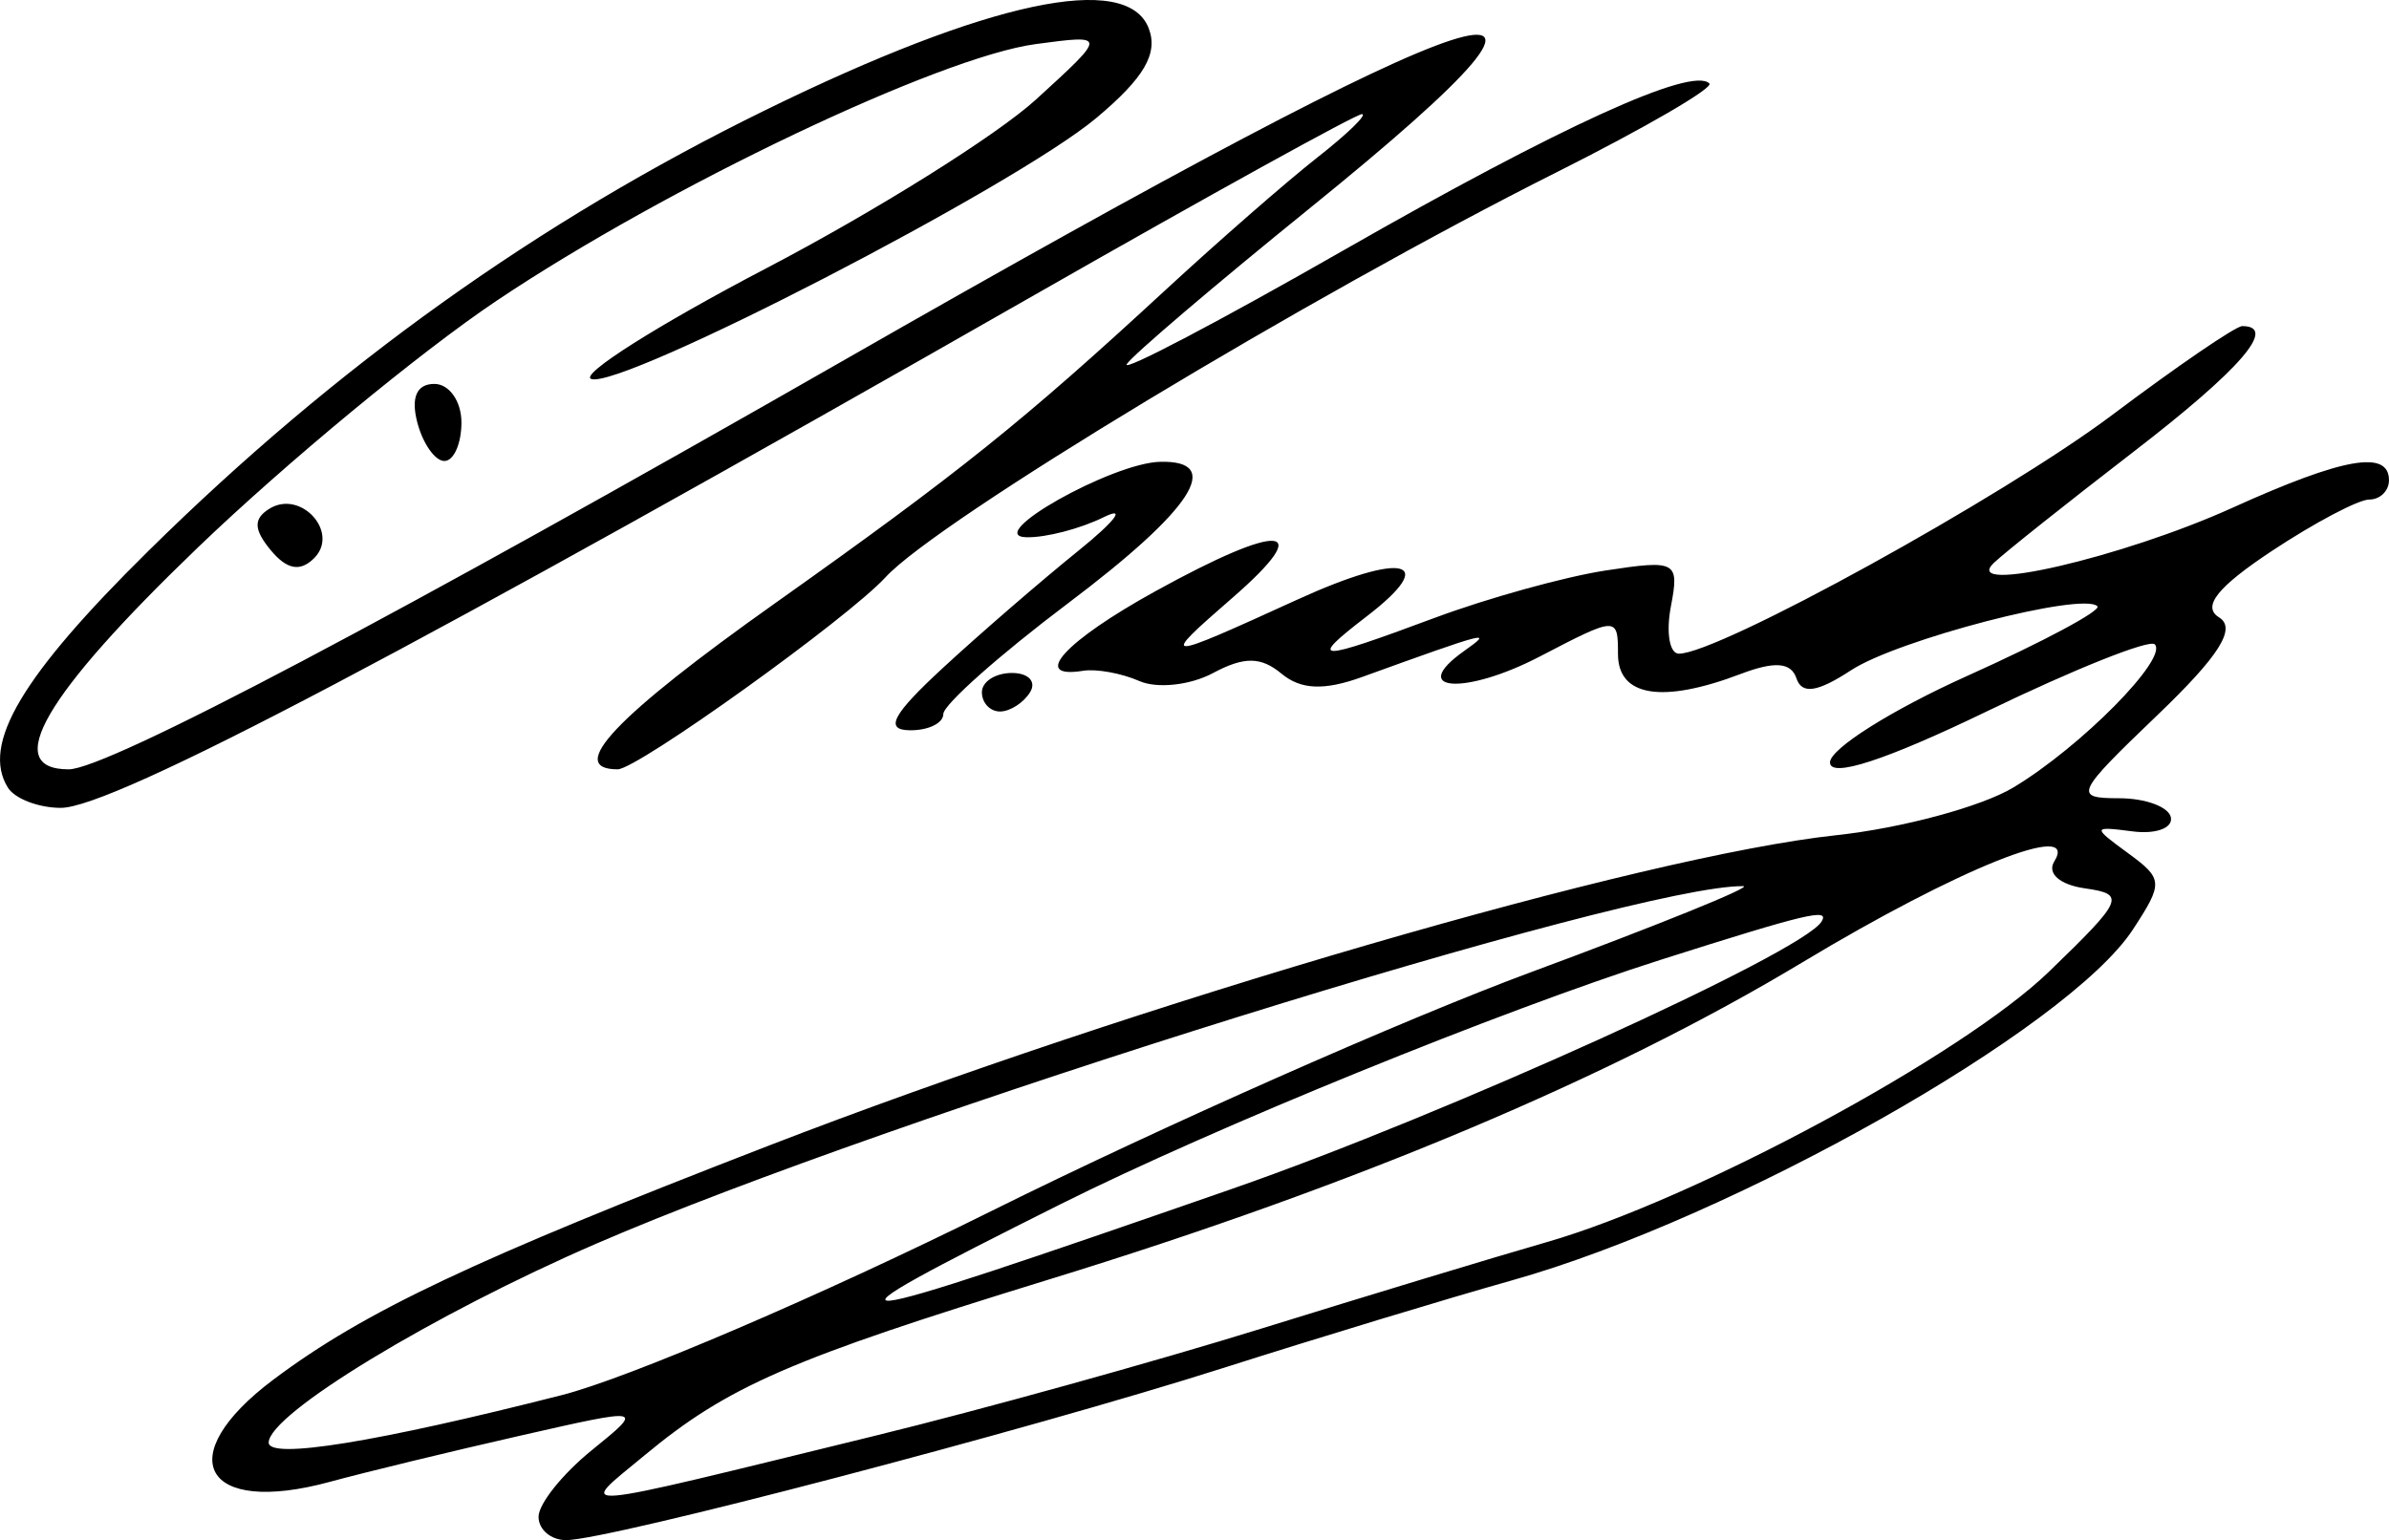 <?xml version="1.0" encoding="UTF-8" standalone="no"?>
<!-- Created with Inkscape (http://www.inkscape.org/) -->

<svg
   xmlns:dc="http://purl.org/dc/elements/1.1/"
   xmlns:cc="http://creativecommons.org/ns#"
   xmlns:rdf="http://www.w3.org/1999/02/22-rdf-syntax-ns#"
   xmlns:svg="http://www.w3.org/2000/svg"
   xmlns="http://www.w3.org/2000/svg"
   xmlns:sodipodi="http://sodipodi.sourceforge.net/DTD/sodipodi-0.dtd"
   xmlns:inkscape="http://www.inkscape.org/namespaces/inkscape"
   width="43.723mm"
   height="28.195mm"
   viewBox="0 0 154.924 99.905"
   id="svg2"
   version="1.1"
   inkscape:version="0.91 r13725"
   sodipodi:docname="Carl Sigismund Kunth, signature.svg">
  <defs
     id="defs4" />
  <sodipodi:namedview
     id="base"
     pagecolor="#ffffff"
     bordercolor="#666666"
     borderopacity="1.0"
     inkscape:pageopacity="0.0"
     inkscape:pageshadow="2"
     inkscape:zoom="1.4"
     inkscape:cx="2.5748522"
     inkscape:cy="67.998286"
     inkscape:document-units="px"
     inkscape:current-layer="layer1"
     showgrid="false"
     fit-margin-top="0"
     fit-margin-left="0"
     fit-margin-right="0"
     fit-margin-bottom="0"
     inkscape:window-width="1312"
     inkscape:window-height="747"
     inkscape:window-x="1200"
     inkscape:window-y="117"
     inkscape:window-maximized="1" />
  <g
     inkscape:label="Capa 1"
     inkscape:groupmode="layer"
     id="layer1"
     transform="translate(-473.561,-110.184)"
     sodipodi:insensitive="true">
    <path
       style="fill:#000000"
       d="m 508.485,208.573 c 0,-0.834 1.547,-2.771 3.438,-4.305 3.438,-2.79 3.438,-2.79 -4.688,-0.941 -4.469,1.017 -9.995,2.358 -12.281,2.98 -8.218,2.238 -10.345,-1.622 -3.657,-6.637 5.905,-4.427 12.948,-7.755 32.062,-15.15 24.003,-9.287 56.725,-18.809 69.261,-20.155 4.257,-0.457 9.437,-1.852 11.511,-3.101 4.391,-2.643 10.06,-8.386 9.163,-9.284 -0.34,-0.34 -5.217,1.607 -10.838,4.325 -6.605,3.194 -10.221,4.374 -10.221,3.334 0,-0.885 4.014,-3.413 8.919,-5.619 4.906,-2.206 8.695,-4.234 8.422,-4.508 -0.951,-0.951 -12.947,2.165 -15.977,4.151 -2.178,1.427 -3.188,1.577 -3.539,0.524 -0.347,-1.041 -1.408,-1.125 -3.614,-0.286 -5.095,1.937 -7.96,1.472 -7.96,-1.293 0,-2.448 -0.066,-2.446 -5.054,0.154 -4.892,2.55 -8.637,2.275 -4.91,-0.36 1.927,-1.363 1.574,-1.272 -6.625,1.695 -2.465,0.892 -3.974,0.83 -5.233,-0.215 -1.337,-1.11 -2.423,-1.118 -4.447,-0.035 -1.473,0.788 -3.618,1.02 -4.767,0.515 -1.149,-0.505 -2.793,-0.805 -3.652,-0.666 -3.44,0.555 -1.188,-1.92 4.706,-5.17 8.185,-4.515 10.445,-4.317 4.981,0.435 -4.789,4.166 -4.669,4.169 4.239,0.104 6.848,-3.124 9.221,-2.553 4.492,1.081 -3.892,2.991 -3.368,3.004 4.394,0.113 3.438,-1.28 8.42,-2.661 11.072,-3.068 4.593,-0.705 4.795,-0.594 4.236,2.328 -0.323,1.688 -0.09,3.068 0.518,3.068 2.575,0 21.026,-10.168 28.095,-15.482 4.219,-3.172 8.016,-5.768 8.438,-5.768 2.319,0 -0.102,2.8 -7.047,8.15 -4.297,3.31 -8.375,6.555 -9.062,7.211 -2.187,2.086 8.335,-0.345 15.464,-3.572 7.205,-3.262 10.161,-3.782 10.161,-1.789 0,0.688 -0.575,1.25 -1.277,1.25 -0.702,0 -3.54,1.498 -6.307,3.329 -3.541,2.343 -4.558,3.62 -3.436,4.314 1.148,0.709 0.023,2.49 -4.015,6.359 -5.3,5.078 -5.436,5.374 -2.475,5.374 1.724,0 3.239,0.562 3.368,1.25 0.129,0.688 -0.986,1.093 -2.476,0.901 -2.628,-0.338 -2.637,-0.296 -0.303,1.411 2.282,1.669 2.298,1.926 0.308,4.963 -4.224,6.446 -25.965,18.731 -40.262,22.75 -4.125,1.16 -12.562,3.721 -18.75,5.692 -12.662,4.033 -39.853,11.158 -42.584,11.158 -0.985,0 -1.791,-0.682 -1.791,-1.516 z m 21.875,-5.268 c 6.875,-1.682 18.125,-4.805 25,-6.939 6.875,-2.134 15.21,-4.66 18.523,-5.613 9.597,-2.762 26.923,-12.096 32.554,-17.539 4.841,-4.679 4.991,-5.026 2.342,-5.402 -1.638,-0.232 -2.481,-0.968 -2.001,-1.745 1.673,-2.708 -6.212,0.451 -16.334,6.543 -12.474,7.508 -28.978,14.458 -48.834,20.564 -16.804,5.168 -20.839,6.922 -26.25,11.414 -4.383,3.638 -5.492,3.732 15,-1.282 z m -20.361,-2.625 c 4.324,-1.101 16.861,-6.475 27.861,-11.943 11,-5.467 26.75,-12.441 35,-15.496 8.25,-3.056 14.438,-5.564 13.75,-5.574 -7.09,-0.1 -55.366,14.95 -74.375,23.187 -10.602,4.594 -21.25,11.062 -21.25,12.908 0,1.11 7.021,-0.028 19.014,-3.082 z m 43.486,-13.387 c 13.775,-4.788 36.946,-15.297 38.199,-17.325 0.553,-0.895 -0.921,-0.545 -10.387,2.463 -10.361,3.292 -29.039,10.899 -38.972,15.872 -17.075,8.548 -16.076,8.457 11.16,-1.009 z m -79.419,-26.026 c -1.73,-2.799 0.906,-7.242 9.093,-15.321 12.185,-12.025 25.299,-21.398 40.053,-28.627 14.427,-7.069 23.426,-8.988 24.842,-5.299 0.629,1.639 -0.3,3.226 -3.415,5.832 -5.293,4.429 -30.744,17.581 -32.736,16.917 -0.801,-0.267 4.322,-3.508 11.385,-7.201 7.063,-3.694 14.919,-8.612 17.457,-10.93 4.615,-4.214 4.615,-4.214 -0.013,-3.595 -6.243,0.835 -23.955,9.267 -34.966,16.648 -4.942,3.313 -13.668,10.523 -19.391,16.023 -9.946,9.559 -12.748,14.375 -8.363,14.375 2.468,0 21.217,-9.9 50.473,-26.651 42.618,-24.401 51.802,-27.384 30.012,-9.746 -6.181,5.003 -11.521,9.554 -11.866,10.113 -0.346,0.559 5.977,-2.762 14.05,-7.38 14.056,-8.04 22.613,-11.944 23.731,-10.826 0.287,0.287 -4.164,2.875 -9.89,5.751 -16.129,8.1 -40.167,22.61 -43.537,26.28 -2.466,2.685 -16.091,12.458 -17.369,12.458 -3.395,0 -0.141,-3.433 10.224,-10.786 11.973,-8.493 16.066,-11.778 25.292,-20.298 3.45,-3.185 7.885,-7.057 9.856,-8.604 1.971,-1.547 3.271,-2.812 2.889,-2.812 -0.382,0 -9.931,5.276 -21.22,11.724 -40.148,22.933 -59.778,33.276 -63.153,33.276 -1.442,0 -2.989,-0.594 -3.438,-1.321 z m 60.669,-7.783 c 2.406,-2.22 6.344,-5.626 8.75,-7.568 2.406,-1.942 3.146,-2.923 1.645,-2.18 -1.502,0.743 -3.752,1.328 -5,1.299 -2.887,-0.067 5.53,-4.82 8.668,-4.895 4.17,-0.1 2.086,3.102 -5.969,9.172 -4.452,3.354 -8.094,6.589 -8.094,7.188 0,0.599 -0.984,1.073 -2.188,1.055 -1.646,-0.025 -1.105,-1.033 2.188,-4.07 z m 2.5,1.604 c 0,-0.688 0.877,-1.25 1.949,-1.25 1.072,0 1.601,0.562 1.176,1.25 -0.425,0.688 -1.302,1.25 -1.949,1.25 -0.647,0 -1.176,-0.562 -1.176,-1.25 z m -46.114,-9.211 c -1.114,-1.343 -1.137,-2.046 -0.088,-2.694 2.039,-1.26 4.568,1.539 2.899,3.208 -0.904,0.904 -1.765,0.747 -2.811,-0.514 z m 9.501,-8.289 c -0.425,-1.625 -0.038,-2.5 1.104,-2.5 0.967,0 1.758,1.125 1.758,2.5 0,1.375 -0.497,2.5 -1.104,2.5 -0.607,0 -1.398,-1.125 -1.758,-2.5 z"
       id="path3405"
       inkscape:connector-curvature="0" />
  </g>
</svg>
